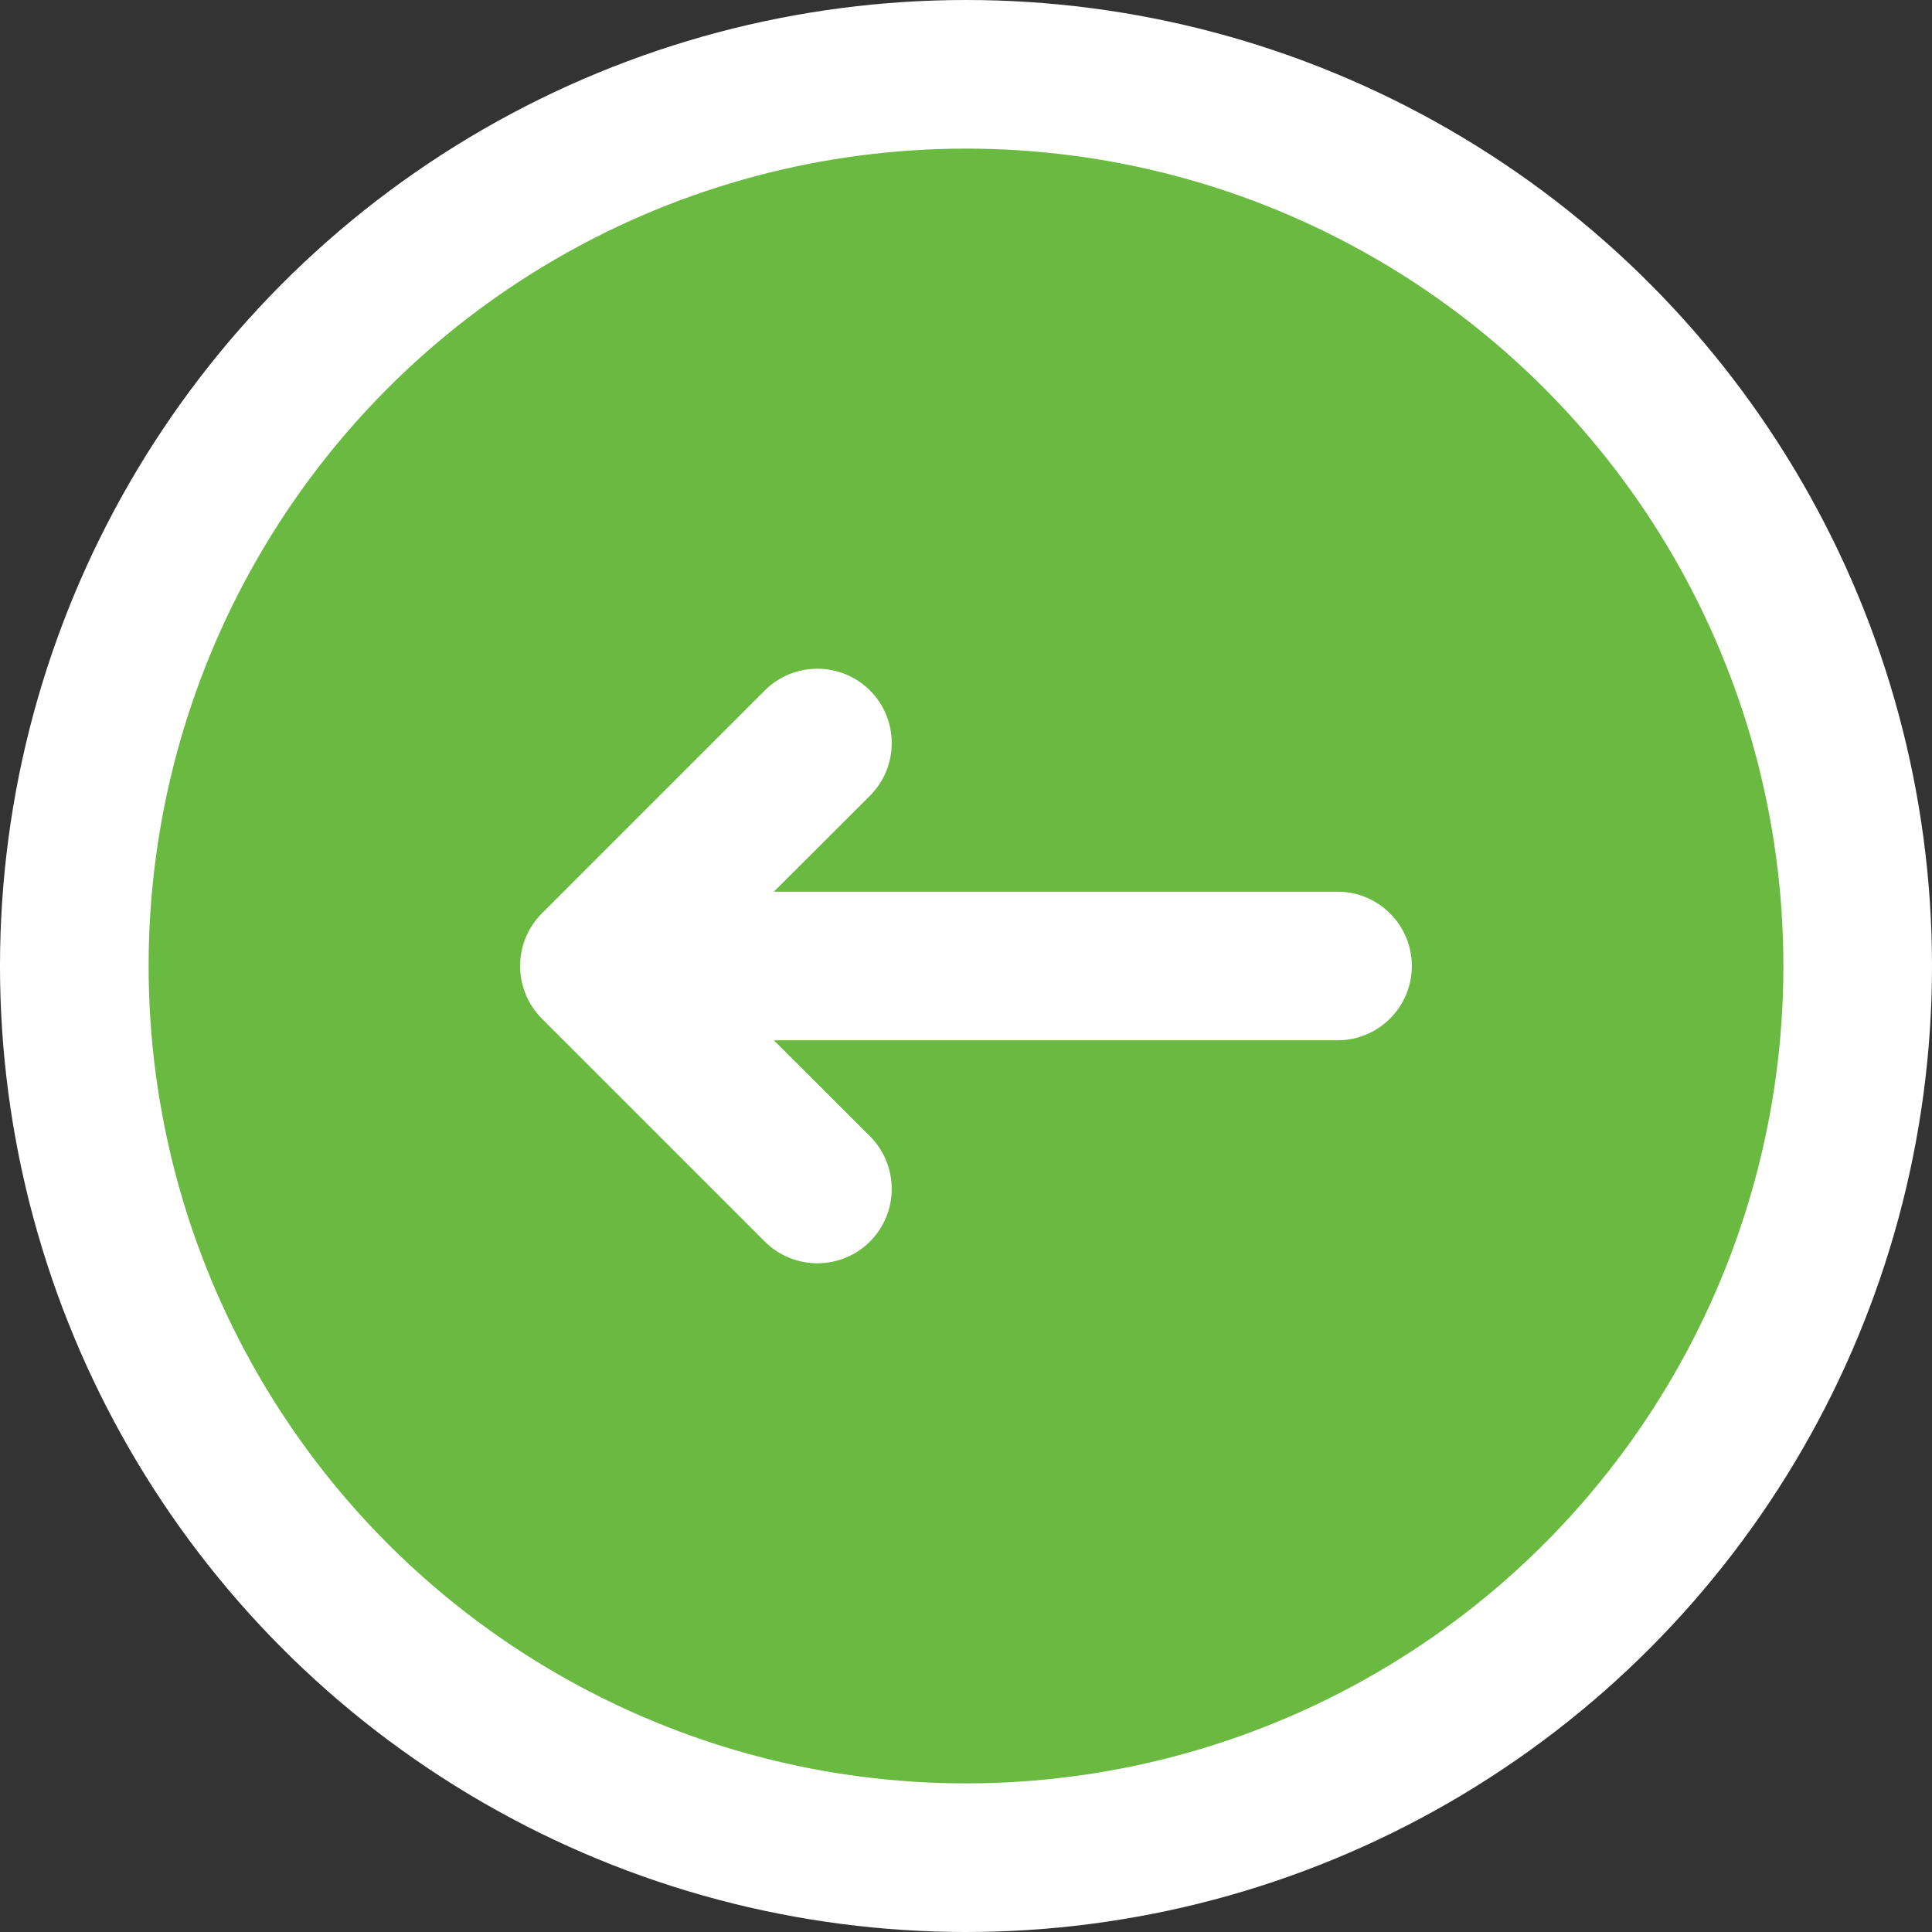 <svg width="13" height="13" viewBox="0 0 13 13" fill="none" xmlns="http://www.w3.org/2000/svg">
<rect x="0" y="0" width="13" height="13" fill="#333333" stroke="none"/>
<circle cx="6.5" cy="6.5" r="6" fill="#6AB941" stroke="white"/>
<path fill-rule="evenodd" clip-rule="evenodd" d="M5.854 8.354C6.049 8.158 6.049 7.842 5.854 7.646L5.207 7H9C9.276 7 9.5 6.776 9.5 6.5C9.5 6.224 9.276 6 9 6H5.207L5.854 5.354C6.049 5.158 6.049 4.842 5.854 4.646C5.658 4.451 5.342 4.451 5.146 4.646L3.646 6.146C3.451 6.342 3.451 6.658 3.646 6.854L5.146 8.354C5.342 8.549 5.658 8.549 5.854 8.354Z" fill="white"/>
</svg>
